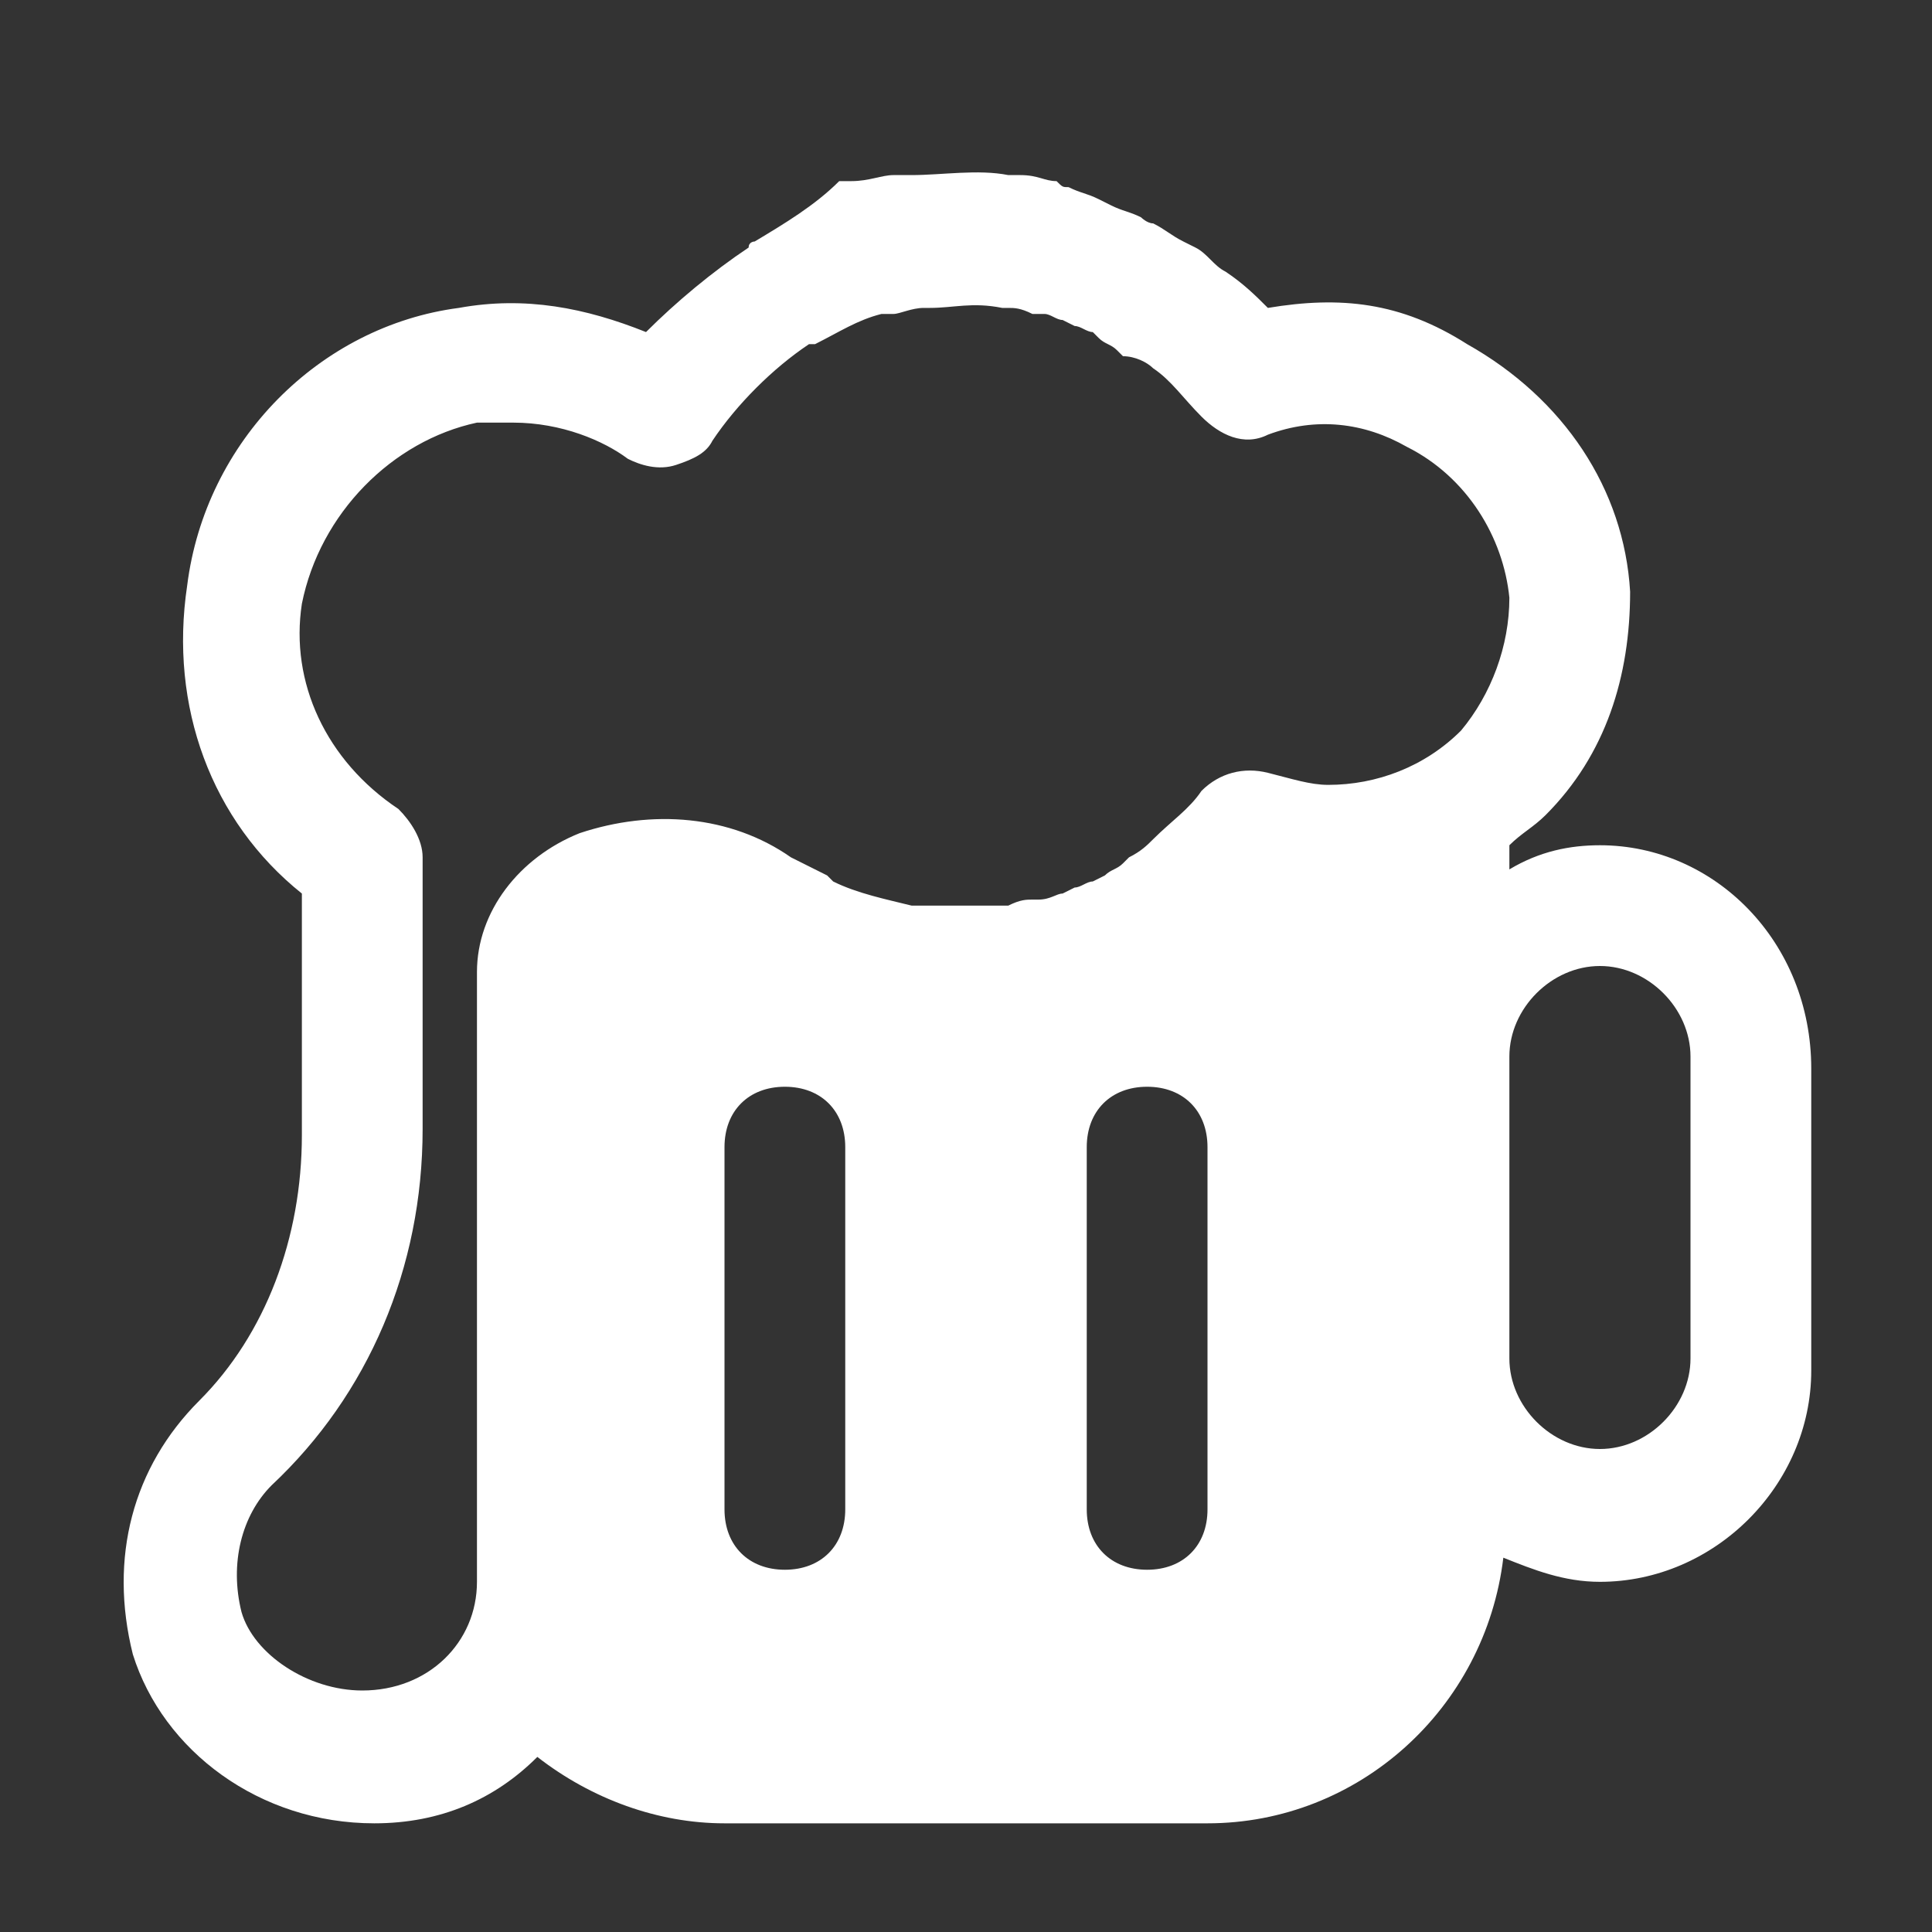 <svg version="1.1" id="Icons" xmlns="http://www.w3.org/2000/svg" xmlns:xlink="http://www.w3.org/1999/xlink" x="0px" y="0px" viewBox="0 0 32 32" style="enable-background:new 0 0 32 32;" xml:space="preserve">
<rect x="0" y="0" width="32" height="32" fill="#333333" stroke="none"/>
<path d="M26.5,14c-0.5,0-1,0.1-1.5,0.4V14c0,0,0,0,0,0c0.2-0.2,0.4-0.3,0.6-0.5c1-1,1.4-2.3,1.4-3.7c-0.1-1.7-1.1-3.2-2.7-4.1
	C23.2,5,22.2,4.9,21,5.1c-0.2-0.2-0.4-0.4-0.7-0.6c-0.2-0.1-0.3-0.3-0.5-0.4L19.6,4c-0.2-0.1-0.3-0.2-0.5-0.3
	c-0.1,0-0.2-0.1-0.2-0.1c-0.2-0.1-0.3-0.1-0.5-0.2l-0.2-0.1c-0.2-0.1-0.3-0.1-0.5-0.2c-0.1,0-0.1,0-0.2-0.1c-0.2,0-0.3-0.1-0.6-0.1
	l-0.2,0c-0.5-0.1-1.1,0-1.6,0c-0.1,0-0.1,0-0.3,0c-0.2,0-0.4,0.1-0.7,0.1l-0.2,0C13.5,3.4,13,3.7,12.5,4c0,0-0.1,0-0.1,0.1
	c-0.6,0.4-1.2,0.9-1.7,1.4c-1-0.4-2-0.6-3.1-0.4C5.3,5.4,3.4,7.3,3.1,9.7c-0.3,2,0.4,3.9,1.9,5.1v4c0,1.7-0.6,3.3-1.7,4.4
	c-1.1,1.1-1.5,2.6-1.1,4.2c0.5,1.6,2.1,2.8,4,2.8c1.1,0,2-0.4,2.7-1.1c0.9,0.7,2,1.1,3.1,1.1h8c2.5,0,4.6-1.9,4.9-4.4
	c0.5,0.2,1,0.4,1.6,0.4c1.9,0,3.5-1.6,3.5-3.5v-5C30,15.6,28.4,14,26.5,14z M14,25c0,0.6-0.4,1-1,1s-1-0.4-1-1v-6c0-0.6,0.4-1,1-1
	s1,0.4,1,1V25z M20,25c0,0.6-0.4,1-1,1s-1-0.4-1-1v-6c0-0.6,0.4-1,1-1s1,0.4,1,1V25z M24.2,12.1C23.6,12.7,22.8,13,22,13
	c-0.3,0-0.6-0.1-1-0.2c-0.4-0.1-0.8,0-1.1,0.3c-0.2,0.3-0.5,0.5-0.8,0.8c-0.1,0.1-0.2,0.2-0.4,0.3l-0.1,0.1
	c-0.1,0.1-0.2,0.1-0.3,0.2l-0.2,0.1c-0.1,0-0.2,0.1-0.3,0.1l-0.2,0.1c-0.1,0-0.2,0.1-0.4,0.1l-0.1,0c-0.1,0-0.2,0-0.4,0.1
	c0,0-0.2,0-0.2,0c-0.4,0-0.8,0-1.2,0l-0.2,0c-0.4-0.1-0.9-0.2-1.3-0.4c0,0-0.1-0.1-0.1-0.1c-0.2-0.1-0.4-0.2-0.6-0.3
	c-1-0.7-2.3-0.8-3.5-0.4c-1,0.4-1.7,1.3-1.7,2.3v10.1c0,1-0.8,1.8-1.9,1.8c-0.9,0-1.8-0.6-2-1.3c-0.2-0.8,0-1.6,0.5-2.1
	C6.1,23.1,7,21,7,18.7v-4.5c0-0.3-0.2-0.6-0.4-0.8C5.4,12.6,4.8,11.3,5,10C5.3,8.5,6.5,7.3,7.9,7c0.2,0,0.4,0,0.6,0
	c0.8,0,1.5,0.3,1.9,0.6c0.2,0.1,0.5,0.2,0.8,0.1c0.3-0.1,0.5-0.2,0.6-0.4c0.4-0.6,1-1.2,1.6-1.6c0,0,0,0,0.1,0l0,0
	c0.4-0.2,0.7-0.4,1.1-0.5c0,0,0.1,0,0.2,0c0.1,0,0.3-0.1,0.5-0.1l0.1,0c0.4,0,0.7-0.1,1.2,0c0,0,0.1,0,0.1,0c0.1,0,0.2,0,0.4,0.1
	l0.2,0c0.1,0,0.2,0.1,0.3,0.1l0.2,0.1c0.1,0,0.2,0.1,0.3,0.1l0.1,0.1c0.1,0.1,0.2,0.1,0.3,0.2c0,0,0.1,0.1,0.1,0.1
	C18.8,5.9,19,6,19.1,6.1c0.3,0.2,0.5,0.5,0.8,0.8c0.3,0.3,0.7,0.5,1.1,0.3c0.8-0.3,1.6-0.2,2.3,0.2c0,0,0,0,0,0
	c1,0.5,1.6,1.5,1.7,2.5C25,10.7,24.7,11.5,24.2,12.1z M28,22.5c0,0.8-0.7,1.5-1.5,1.5S25,23.3,25,22.5v-5c0-0.8,0.7-1.5,1.5-1.5
	s1.5,0.7,1.5,1.5V22.5z" id="id_102" style="fill: rgb(255, 255, 255);"></path>
</svg>